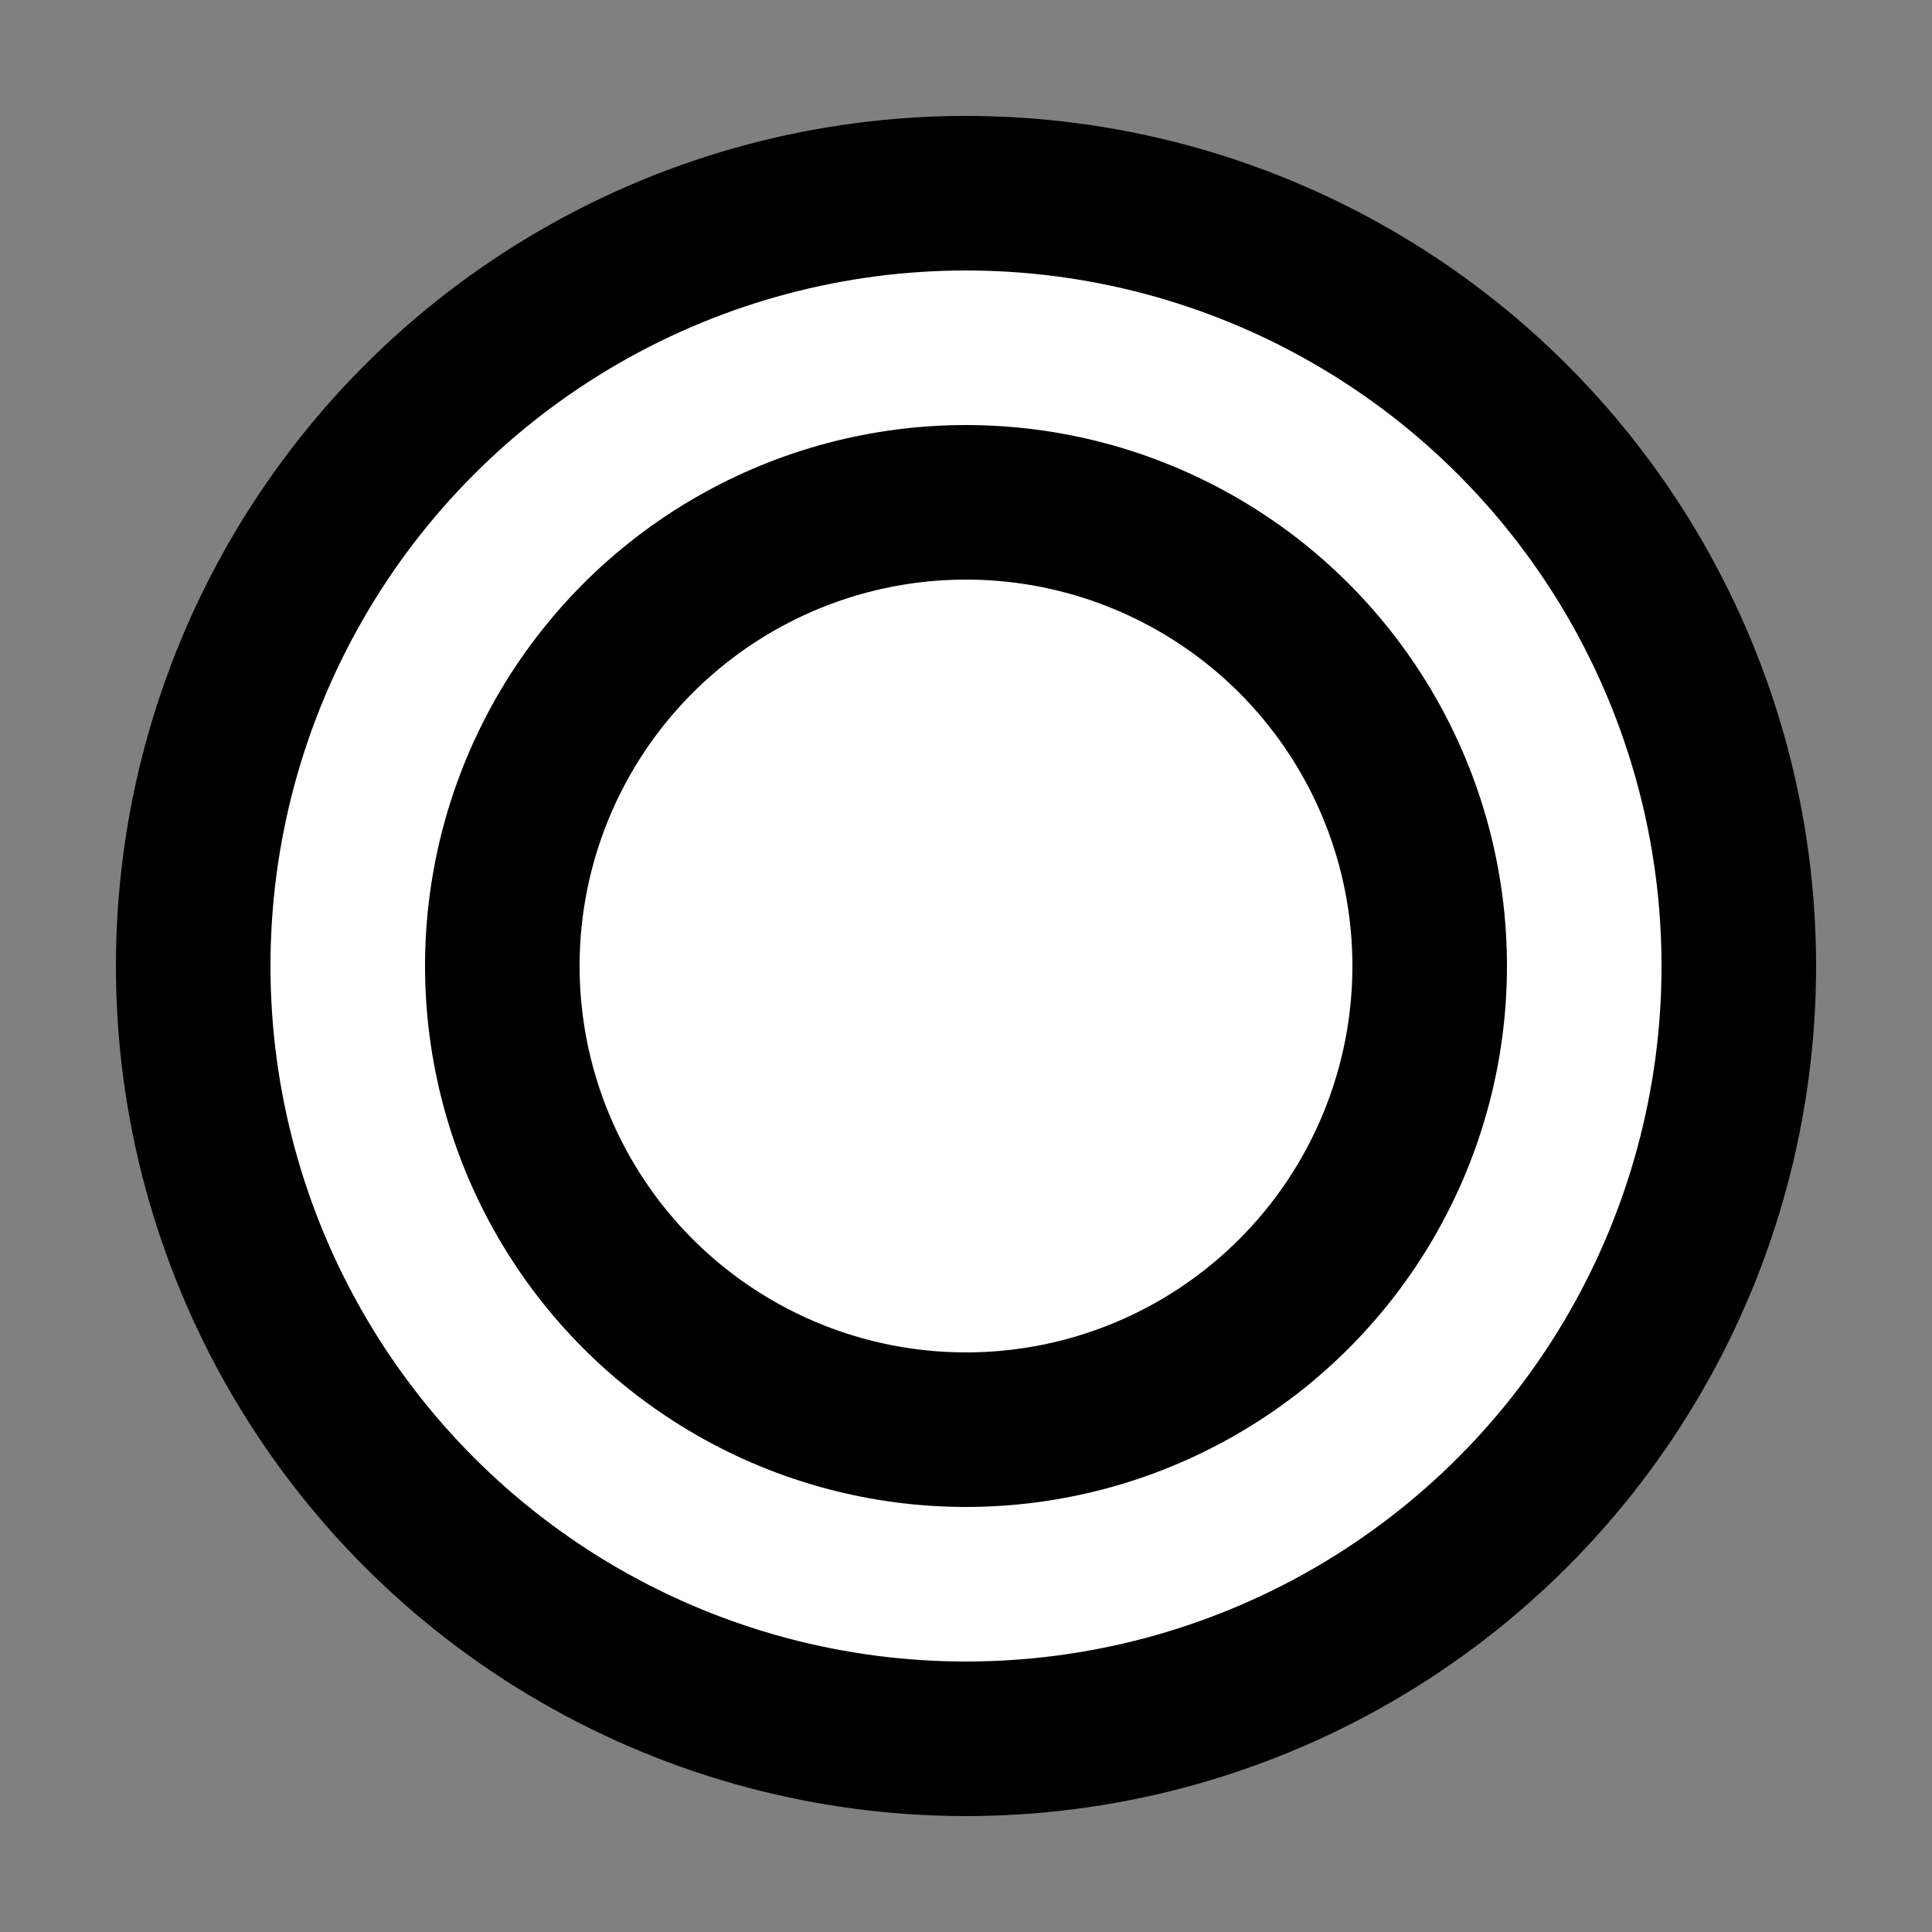 <?xml version="1.0" standalone="no"?>
<svg version="1.1" height="50" width="50" xmlns="http://www.w3.org/2000/svg">
<rect width="100%" height="100%" fill="#808080" stroke="none"/>
<circle cx="25" cy="25" r="20" stroke="black" fill="white" stroke-width="4" shape-rendering="geometricPrecision"/>
<circle cx="25" cy="25" r="14" fill="white" shape-rendering="geometricPrecision"/>
<circle cx="25" cy="25" r="12" stroke="black" fill="transparent" stroke-width="4" shape-rendering="geometricPrecision"/>
<circle cx="25" cy="25" r="6" fill="white" shape-rendering="geometricPrecision"/>
</svg>
